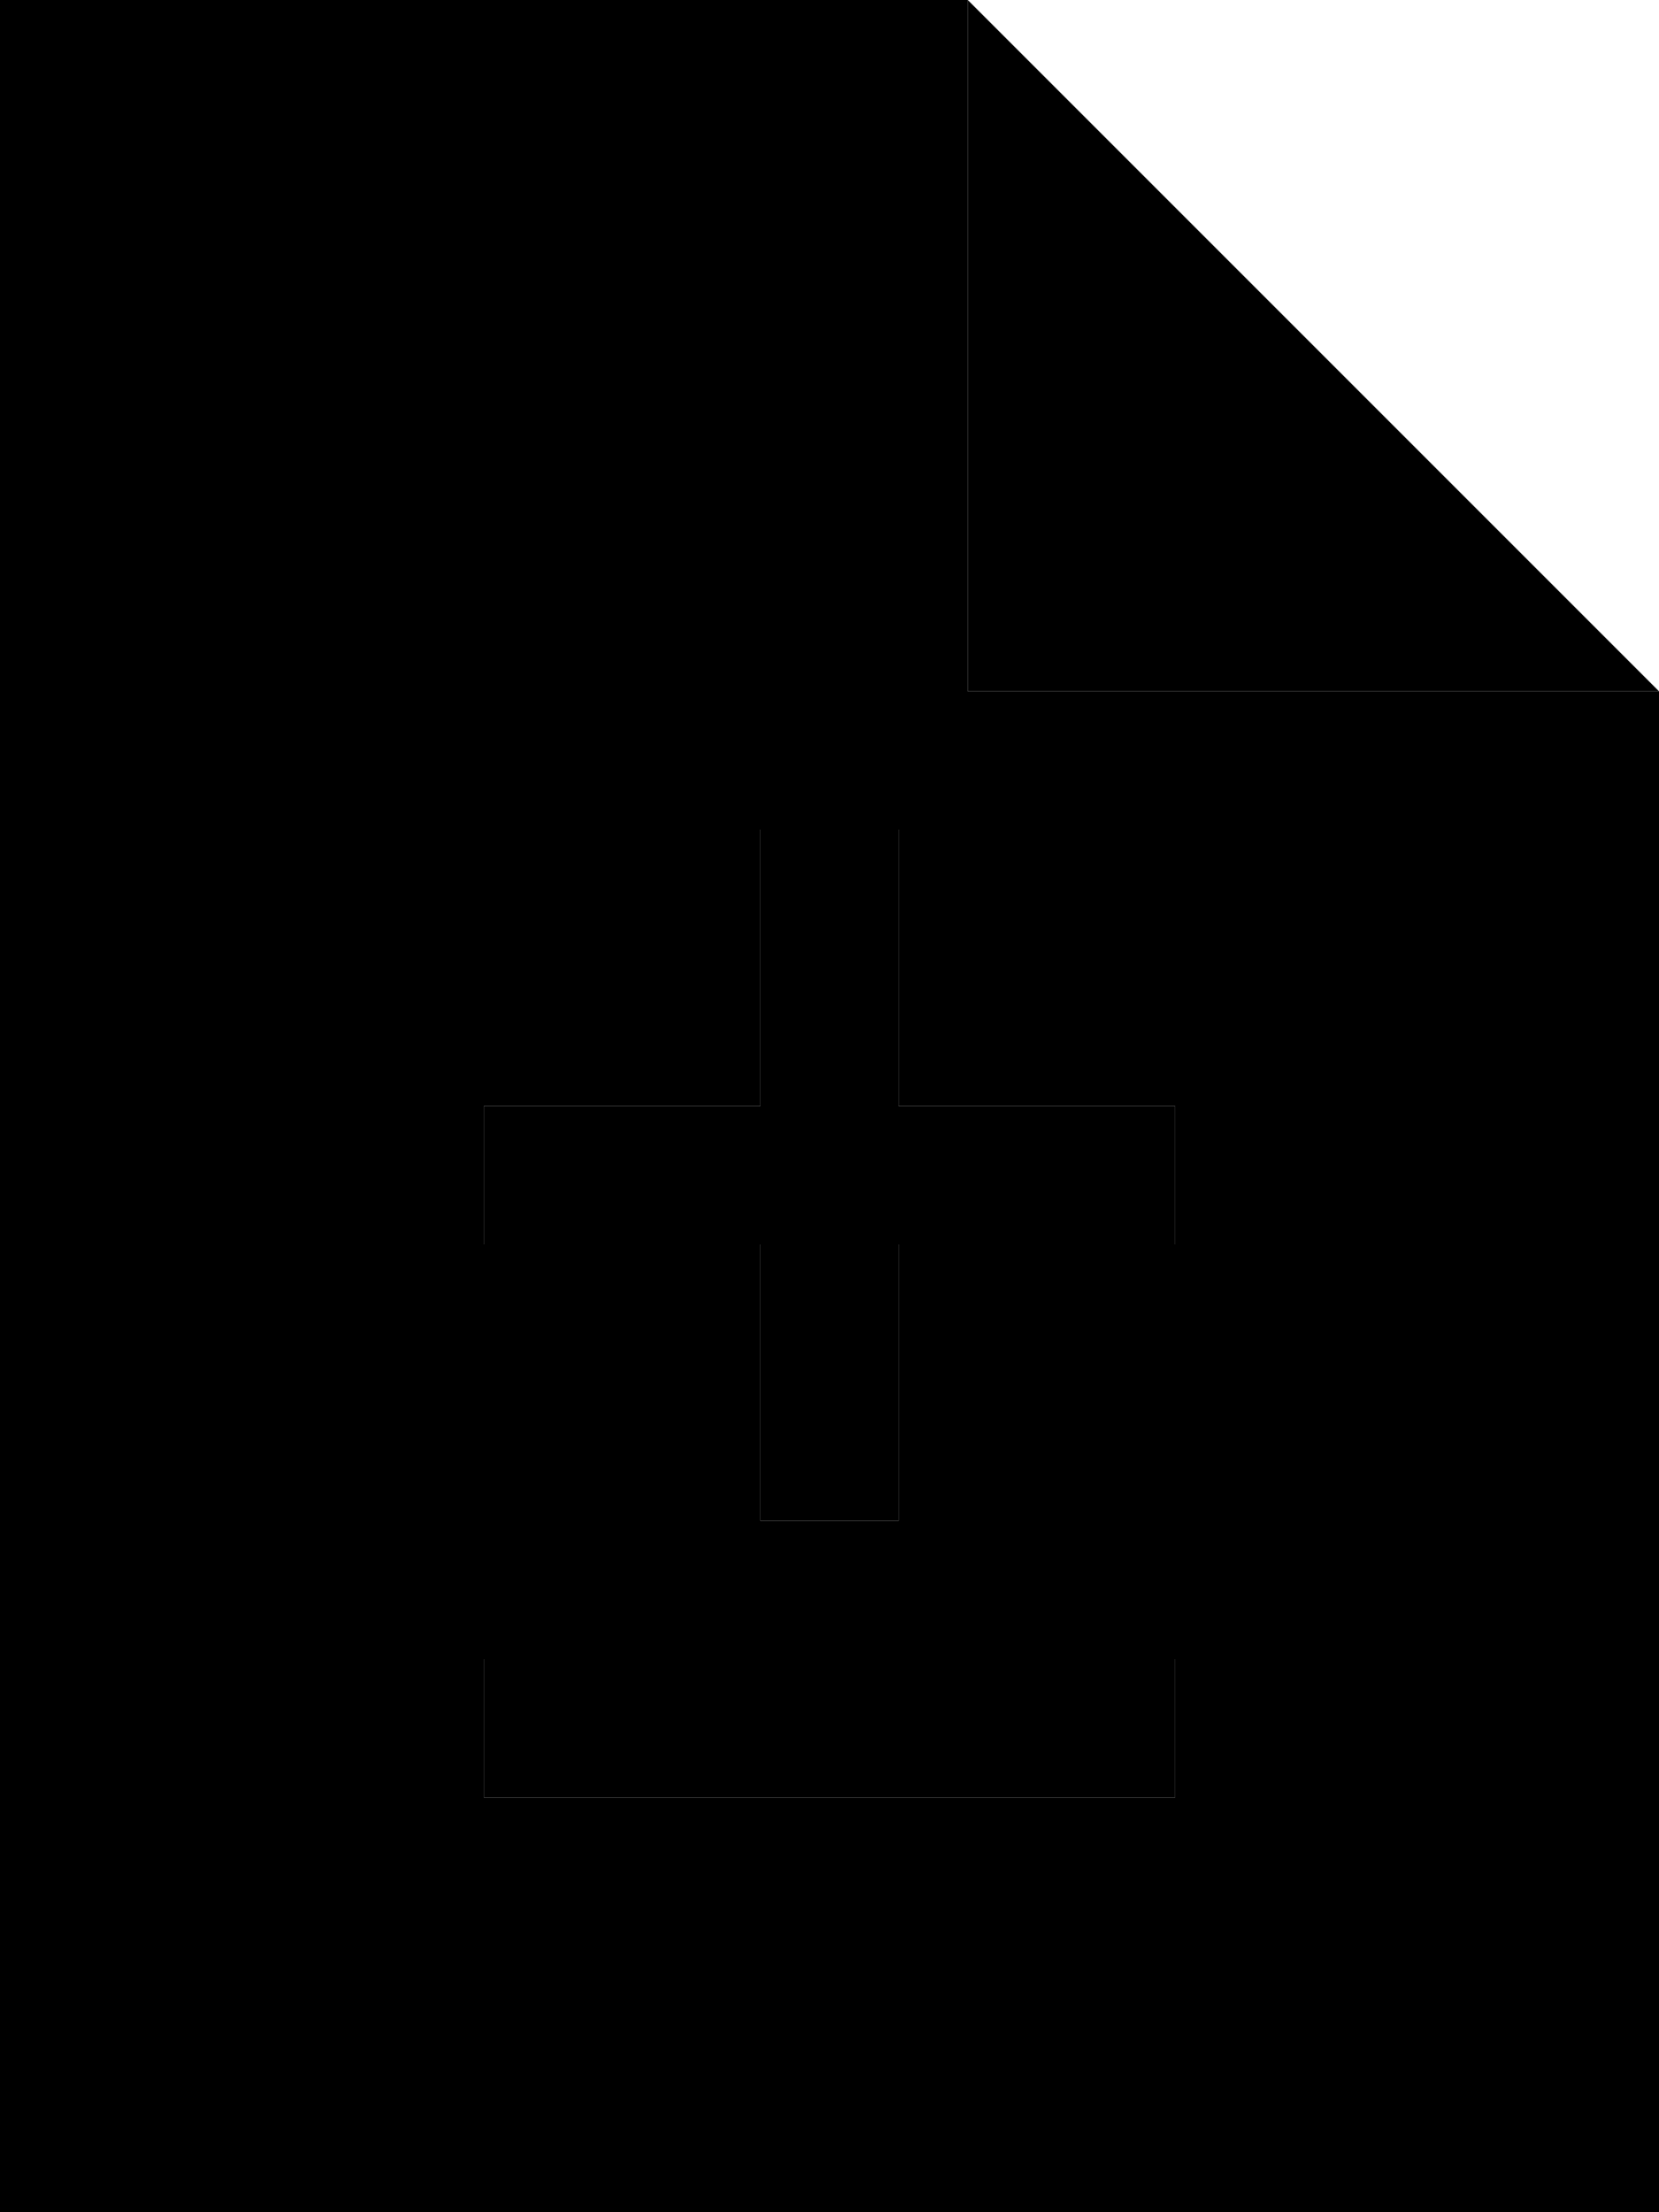 <svg xmlns="http://www.w3.org/2000/svg" viewBox="0 0 384 512"><path class="pr-icon-duotone-secondary" d="M0 0L224 0l0 160 160 0 0 352L0 512 0 0zM112 256l0 32 16 0 48 0 0 48 0 16 32 0 0-16 0-48 48 0 16 0 0-32-16 0-48 0 0-48 0-16-32 0 0 16 0 48-48 0-16 0zm0 128l0 32 16 0 128 0 16 0 0-32-16 0-128 0-16 0z"/><path class="pr-icon-duotone-primary" d="M384 160L224 0l0 160 160 0zM208 208l0-16-32 0 0 16 0 48-48 0-16 0 0 32 16 0 48 0 0 48 0 16 32 0 0-16 0-48 48 0 16 0 0-32-16 0-48 0 0-48zM128 384l-16 0 0 32 16 0 128 0 16 0 0-32-16 0-128 0z"/></svg>